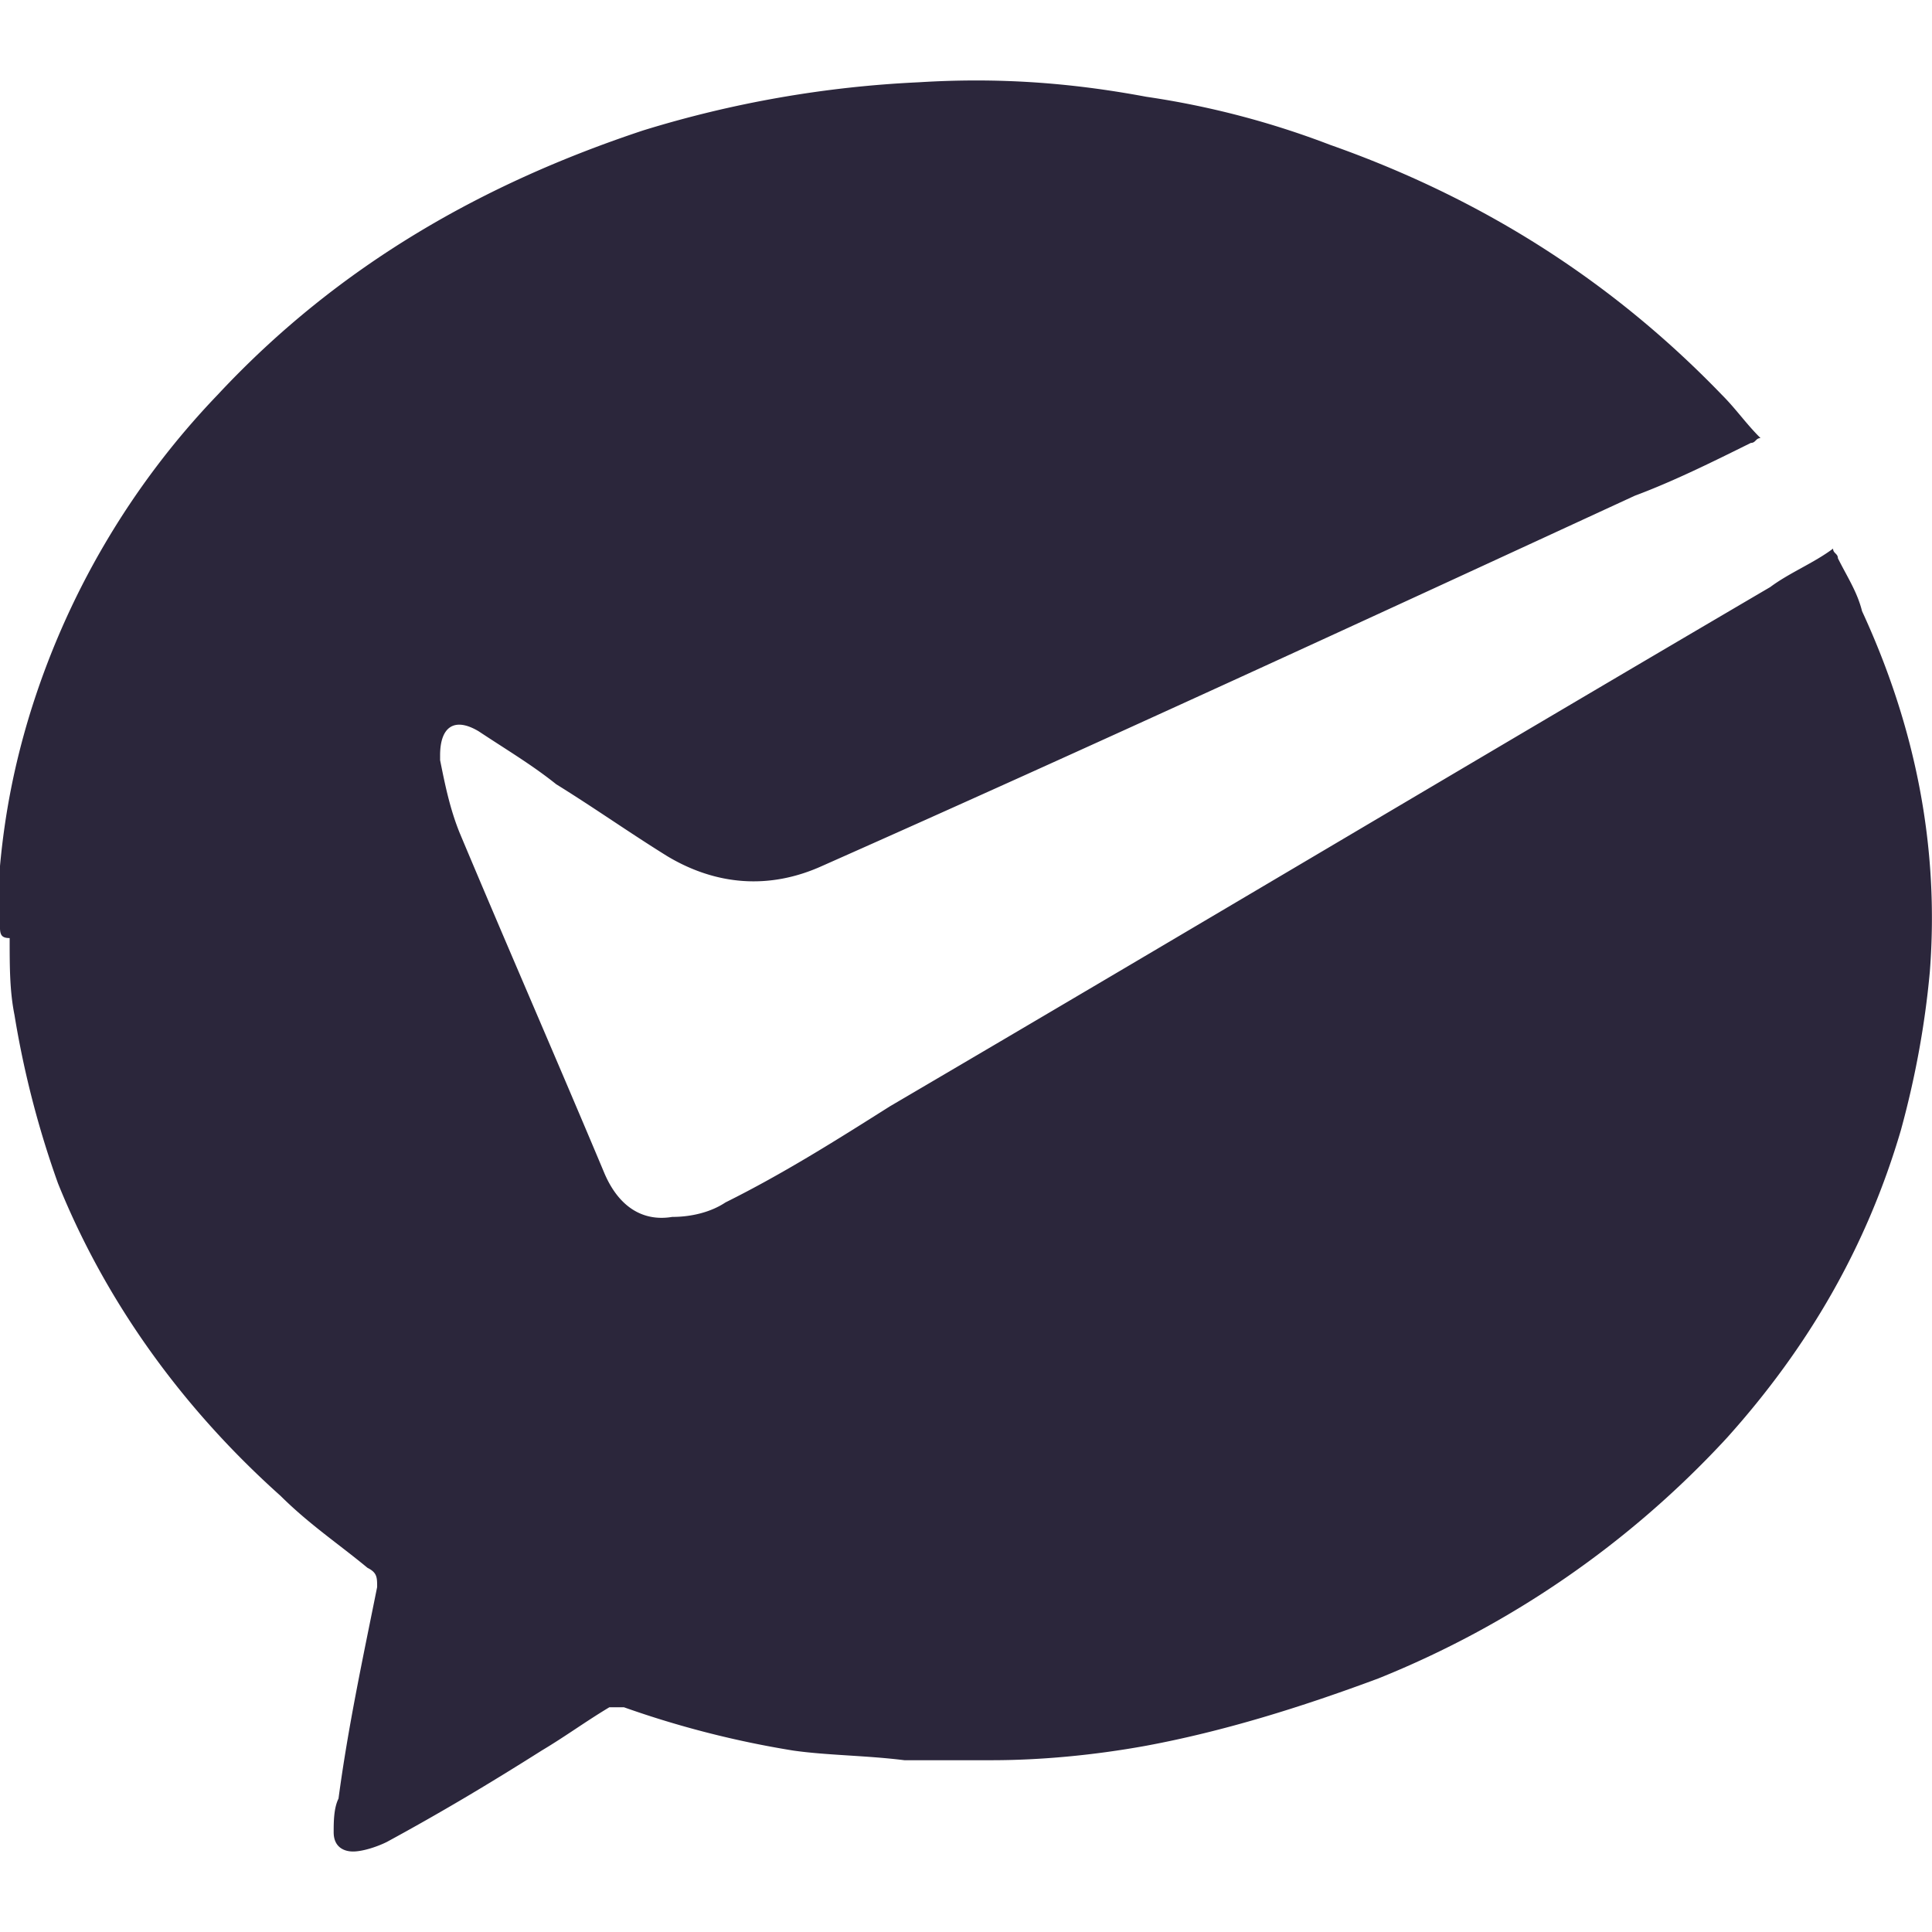 <svg xmlns="http://www.w3.org/2000/svg" fill="none" viewBox="0 0 24 24"><path fill="#2B263B" d="M0 11.474v-.717c.06-.657.18-1.254.36-1.851a9.958 9.958 0 0 1 2.344-4.002C4.206 3.292 6.009 2.277 7.99 1.62a13.749 13.749 0 0 1 3.425-.598c.962-.06 1.863 0 2.824.18a10.69 10.69 0 0 1 2.283.597c1.863.657 3.485 1.672 4.867 3.105.18.18.3.359.481.538-.06 0-.06.06-.12.06-.48.238-.962.477-1.442.656-3.365 1.553-6.73 3.106-10.095 4.599-.66.299-1.321.239-1.922-.12-.48-.298-.901-.597-1.382-.895-.3-.24-.601-.418-.962-.657-.3-.18-.48-.06-.48.298v.06c.06.299.12.597.24.896.601 1.433 1.202 2.807 1.803 4.24.18.418.48.598.84.538.241 0 .482-.06.662-.18.72-.358 1.382-.776 2.043-1.194 3.665-2.15 7.27-4.3 10.935-6.45.24-.179.541-.298.781-.478 0 .06.06.06.06.12.12.239.24.418.3.657.662 1.433.962 2.926.842 4.479-.06.657-.18 1.314-.36 1.97-.421 1.434-1.142 2.688-2.163 3.823a11.96 11.96 0 0 1-4.327 2.986c-.961.358-1.922.657-2.884.836-.66.12-1.322.18-1.922.18h-1.082c-.48-.06-.961-.06-1.382-.12a12.043 12.043 0 0 1-2.103-.538h-.18c-.3.18-.541.359-.841.538-.661.418-1.262.776-1.923 1.135-.12.06-.3.119-.42.119s-.241-.06-.241-.239c0-.12 0-.299.06-.418.12-.896.3-1.732.48-2.628 0-.12 0-.179-.12-.239-.36-.298-.72-.537-1.081-.895-1.202-1.075-2.163-2.39-2.764-3.882a11.86 11.86 0 0 1-.54-2.09c-.06-.3-.06-.598-.06-.956-.121 0-.121-.06-.121-.18Z" data-follow-fill="#2B263B"/></svg>